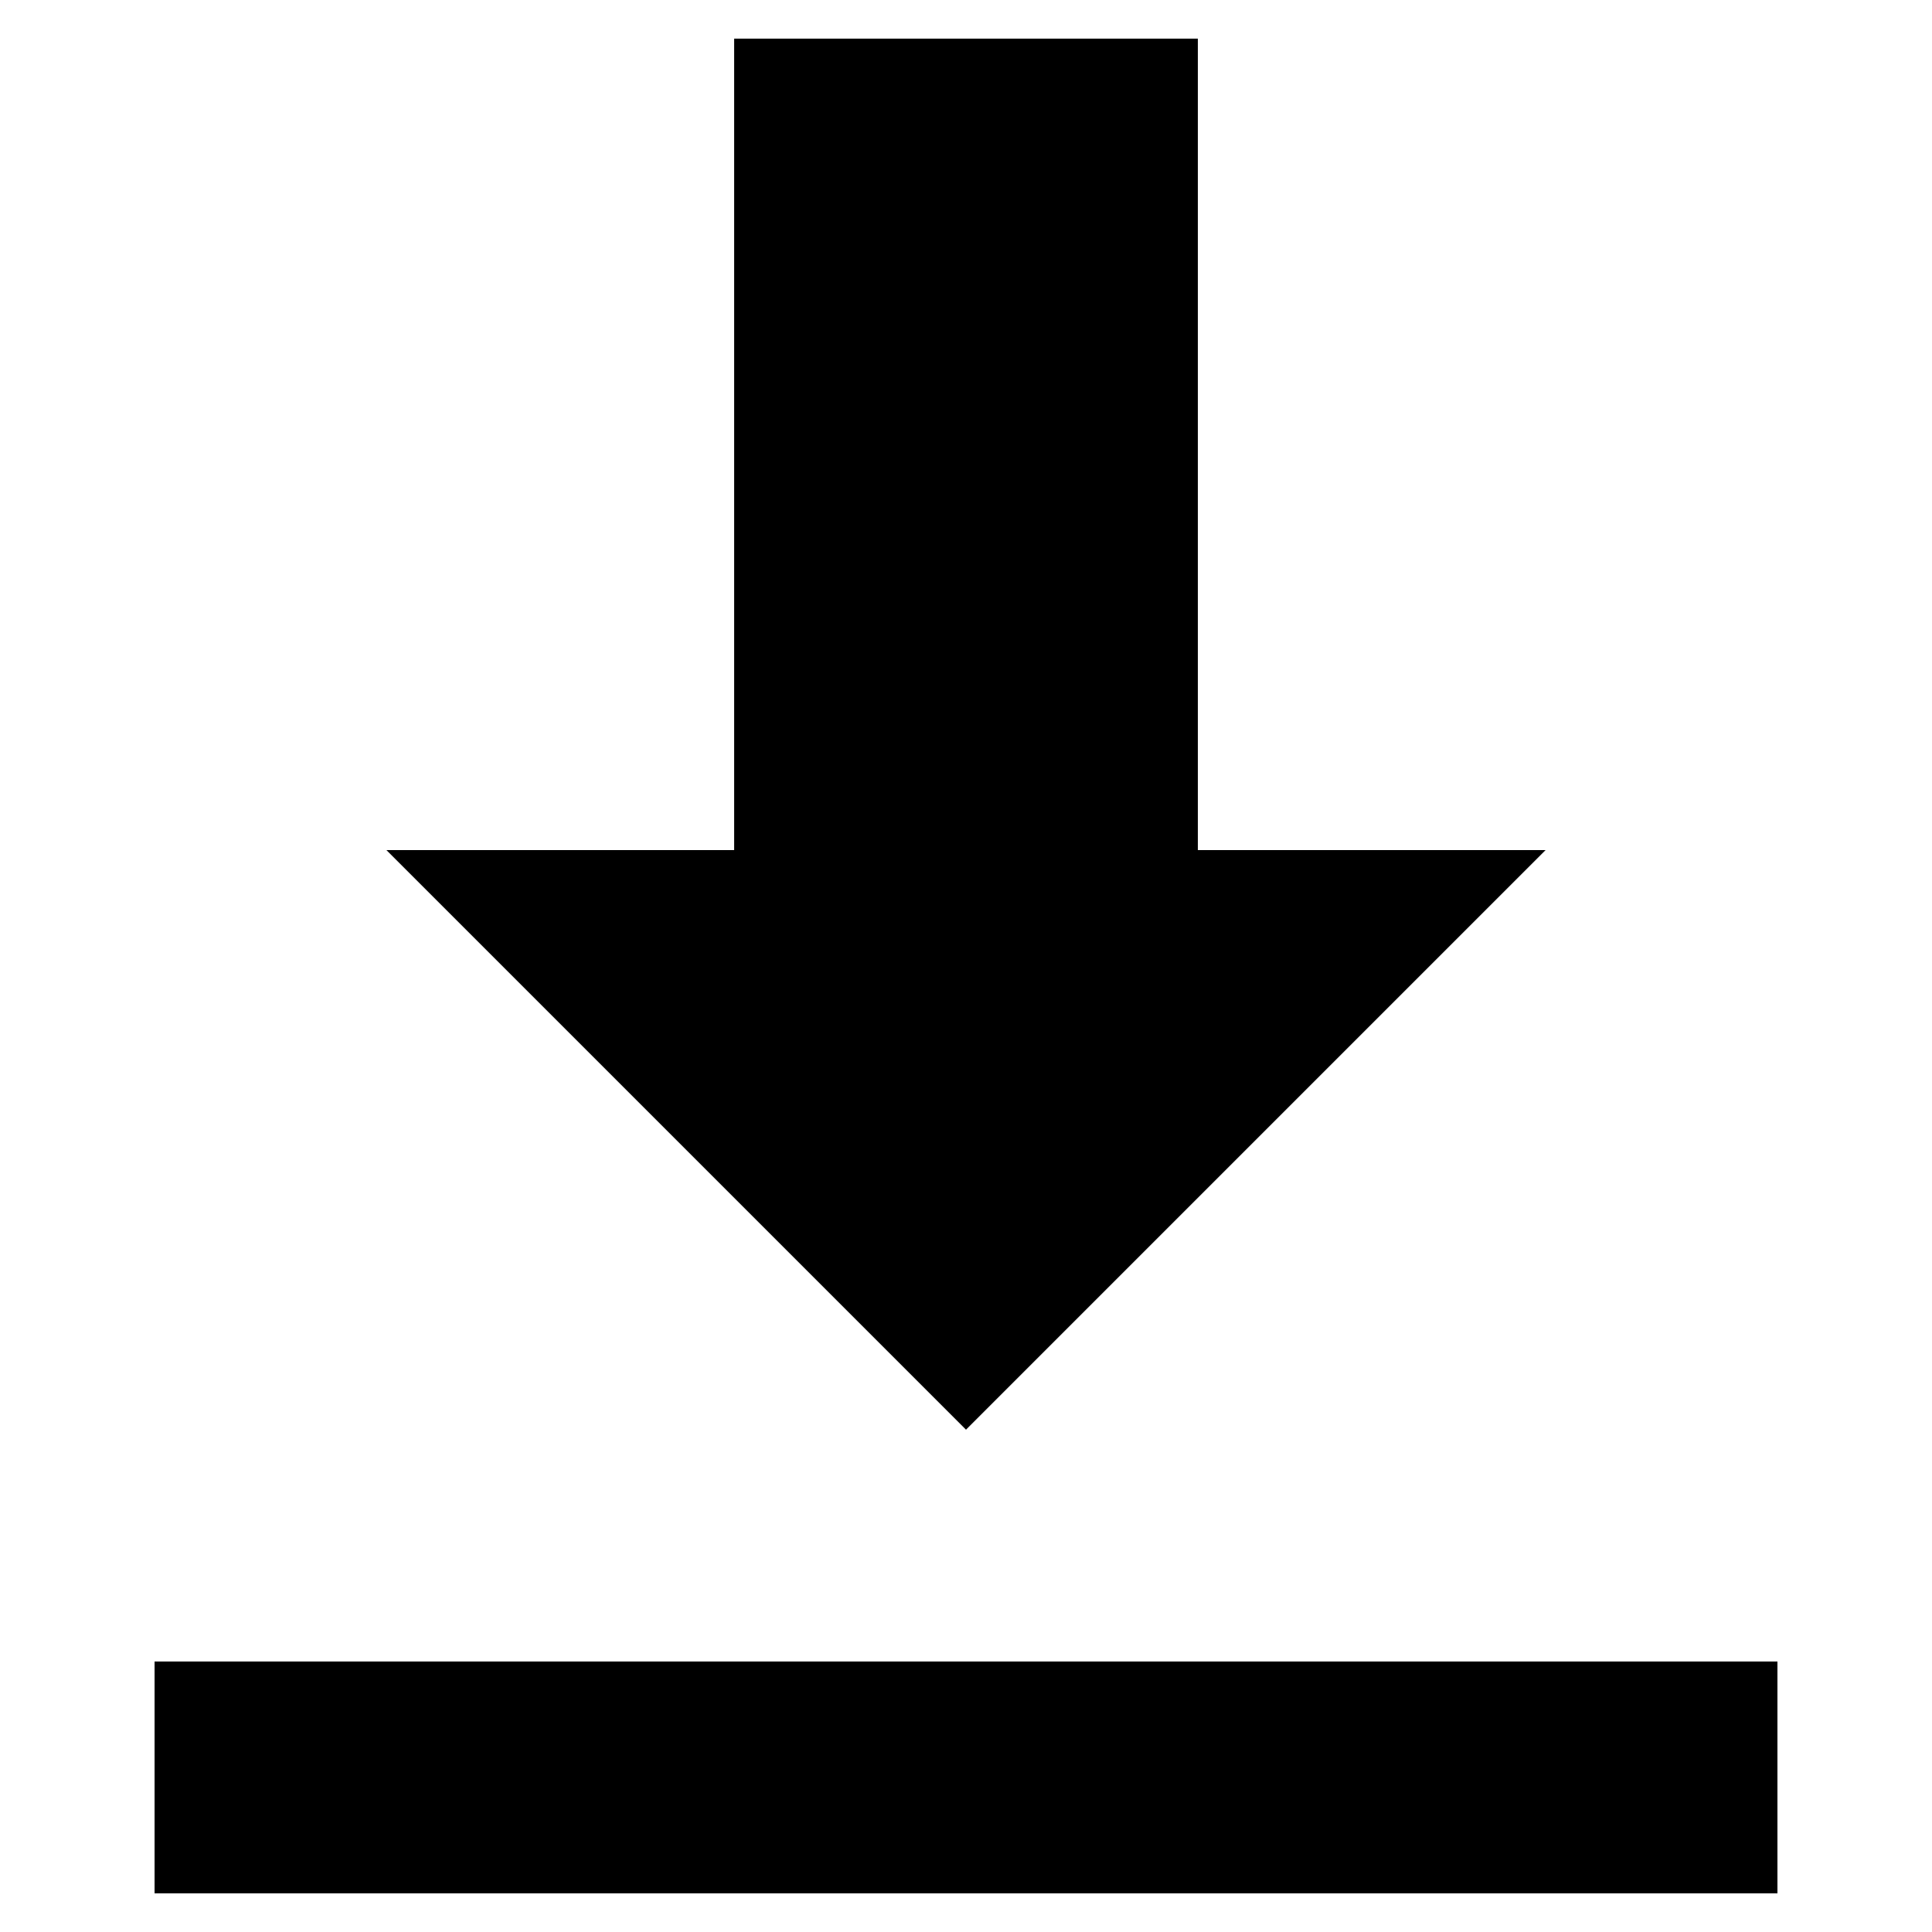 <?xml version='1.0' encoding='utf-8'?>
<svg xmlns:ns0="http://www.w3.org/2000/svg" xmlns="http://www.w3.org/2000/svg" xmlns:xlink="http://www.w3.org/1999/xlink" viewBox="0 0 100 100"><ns0:path d="M38 2v42H20l30 30 30-30H62V2H38zM8 86v12h84V86H8z" />
    </svg>